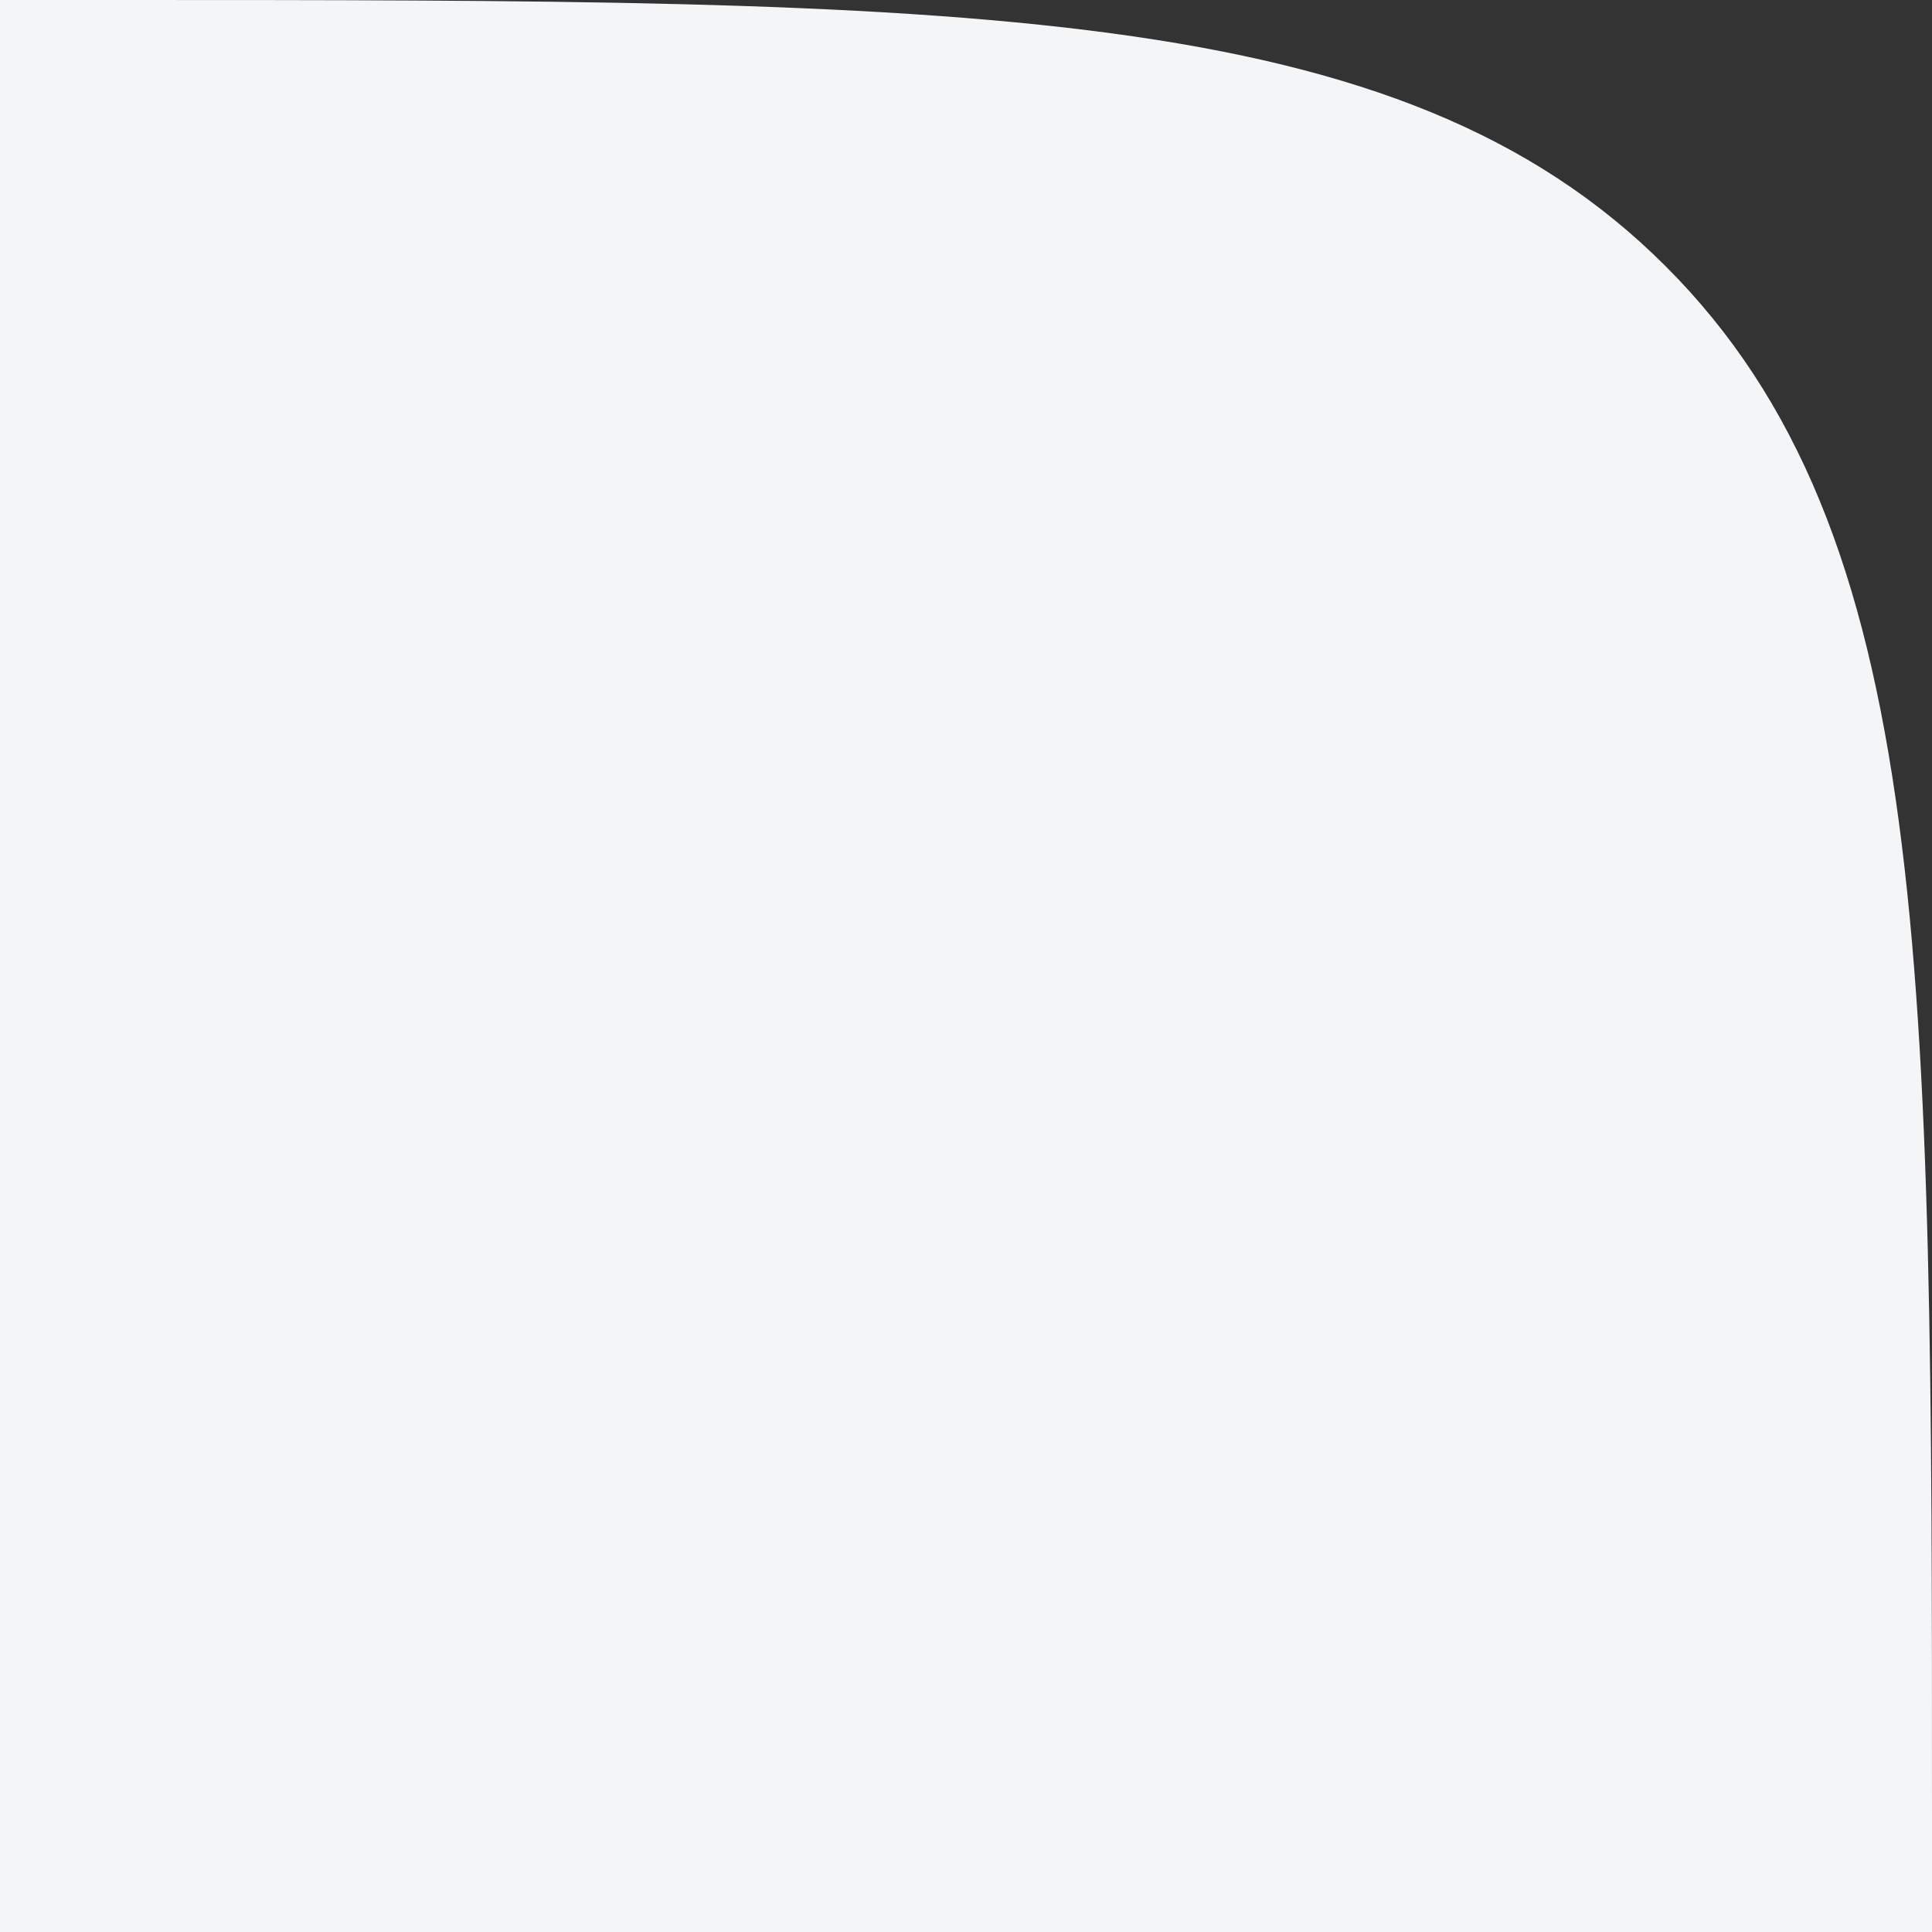 <svg width="85" height="85" viewBox="0 0 85 85" fill="none" xmlns="http://www.w3.org/2000/svg">
<rect x="0" y="0" width="85" height="85" fill="#333333" stroke="none"/>
<path d="M0 0H5C42.712 0 61.569 0 73.284 11.716C85 23.431 85 42.288 85 80V85H0V0Z" fill="#F4F5F7"/>
</svg>
